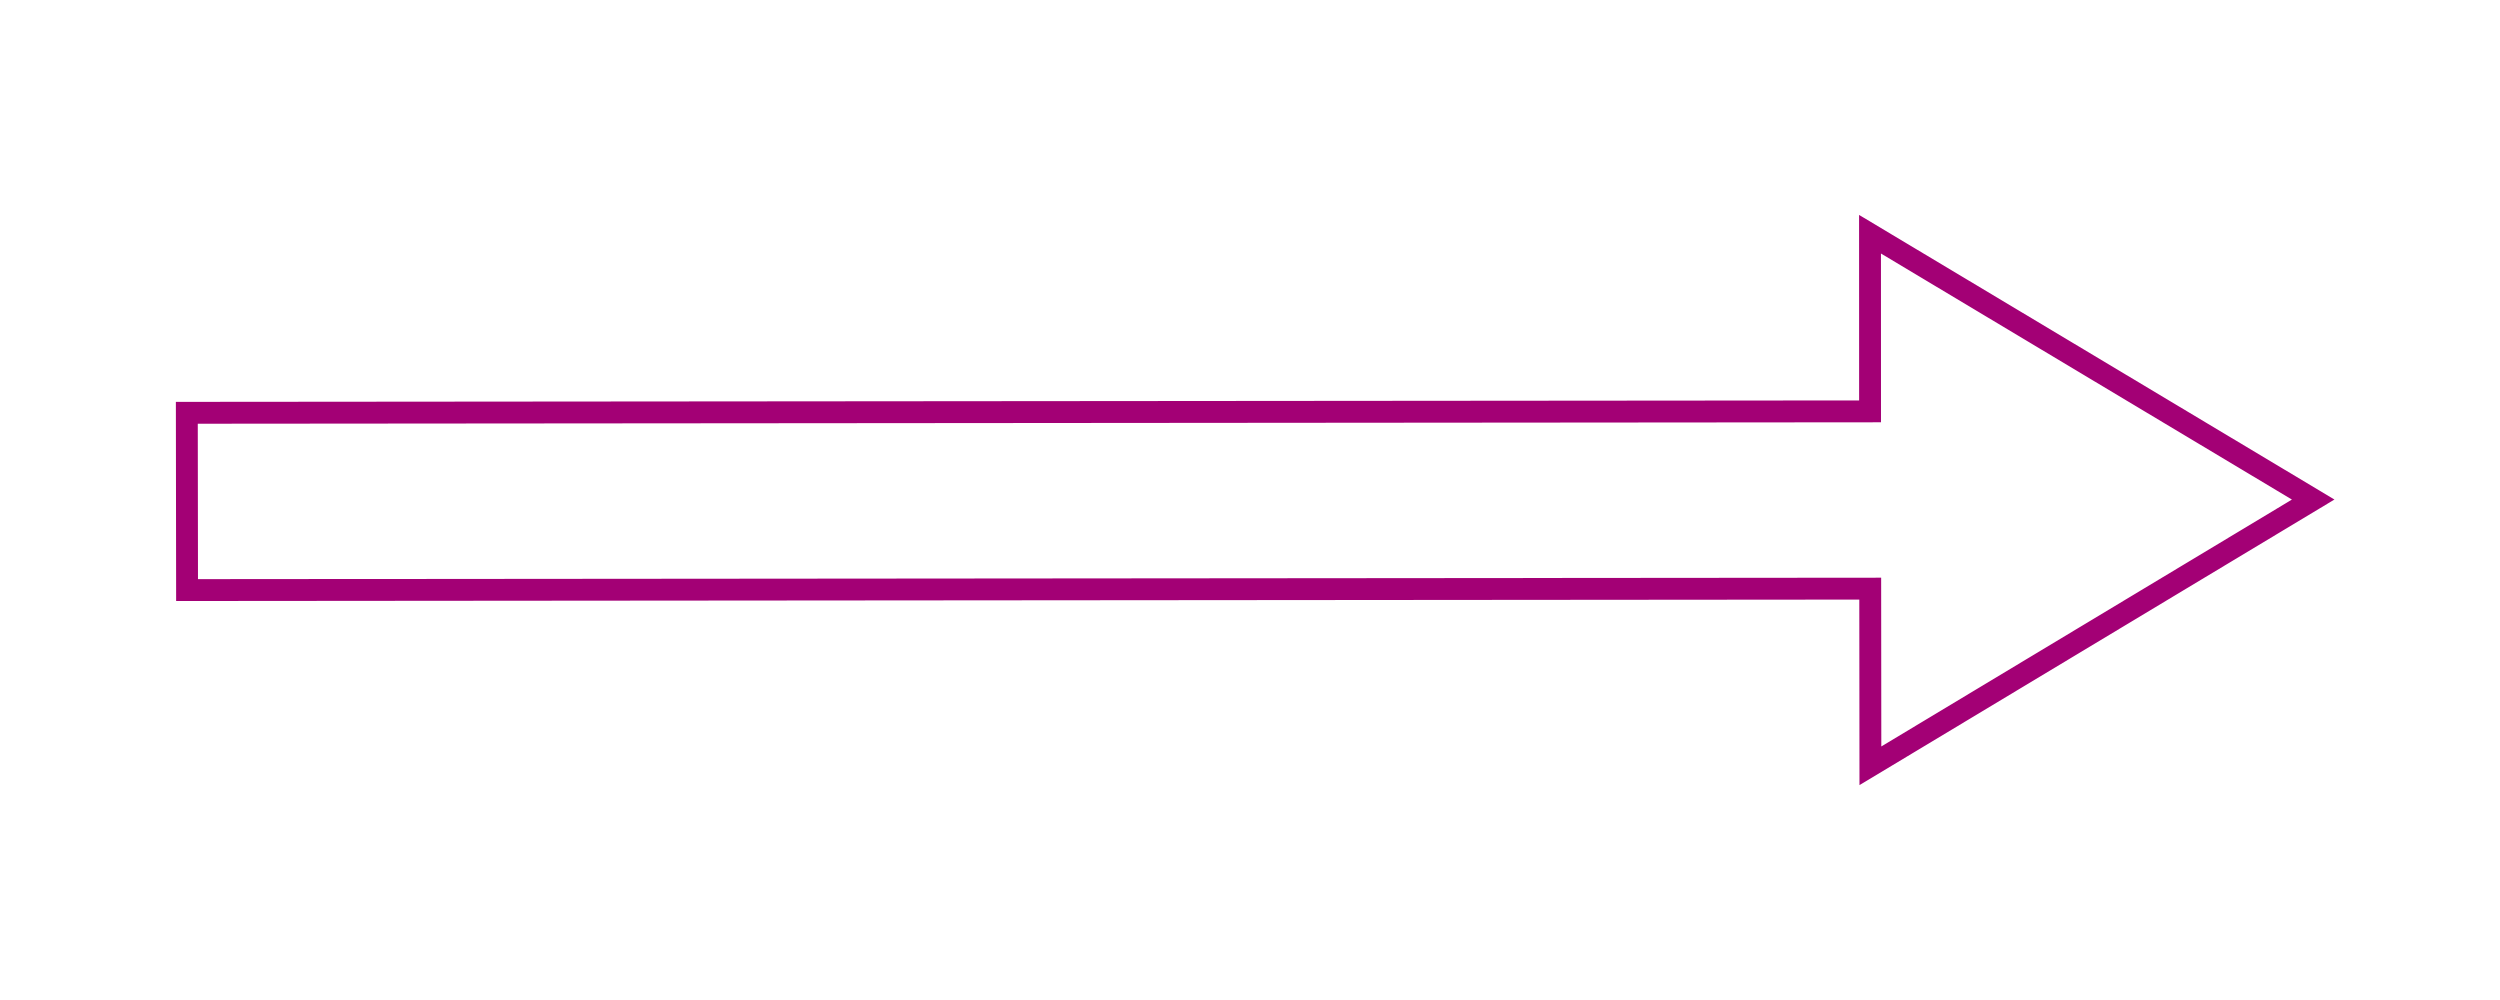 <?xml version="1.0" encoding="UTF-8" standalone="no"?>
<svg
   xmlns:dc="http://purl.org/dc/elements/1.1/"
   xmlns:cc="http://creativecommons.org/ns#"
   xmlns:rdf="http://www.w3.org/1999/02/22-rdf-syntax-ns#"
   xmlns:svg="http://www.w3.org/2000/svg"
   xmlns="http://www.w3.org/2000/svg"
   xmlns:sodipodi="http://sodipodi.sourceforge.net/DTD/sodipodi-0.dtd"
   xmlns:inkscape="http://www.inkscape.org/namespaces/inkscape"
   version="1.0"
   width="500"
   height="200"
   id="svg17711"
   inkscape:version="0.48.1 "
   sodipodi:docname="NChart-Symbol_INT_TrafficDirection.svg">
  <sodipodi:namedview
     pagecolor="#ffffff"
     bordercolor="#666666"
     borderopacity="1"
     objecttolerance="10"
     gridtolerance="10"
     guidetolerance="10"
     inkscape:pageopacity="0"
     inkscape:pageshadow="2"
     inkscape:window-width="646"
     inkscape:window-height="480"
     id="namedview3153"
     showgrid="false"
     inkscape:zoom="1.02"
     inkscape:cx="250"
     inkscape:cy="100"
     inkscape:window-x="0"
     inkscape:window-y="0"
     inkscape:window-maximized="0"
     inkscape:current-layer="svg17711" />
  <defs
     id="defs17713" />
  <g
     id="layer1">
    <path
       d="M 374.012,82.273 L 374.003,46.843 L 462.635,99.91 L 374.079,153.157 L 374.045,117.728 L 37.412,118.015 L 37.365,82.56 L 374.012,82.273 z"
       id="path17611"
       style="fill:none;stroke:#a30075;stroke-width:4.375;stroke-linecap:butt;stroke-linejoin:miter;stroke-miterlimit:10;stroke-dasharray:none;stroke-opacity:1" />
  </g>
</svg>
